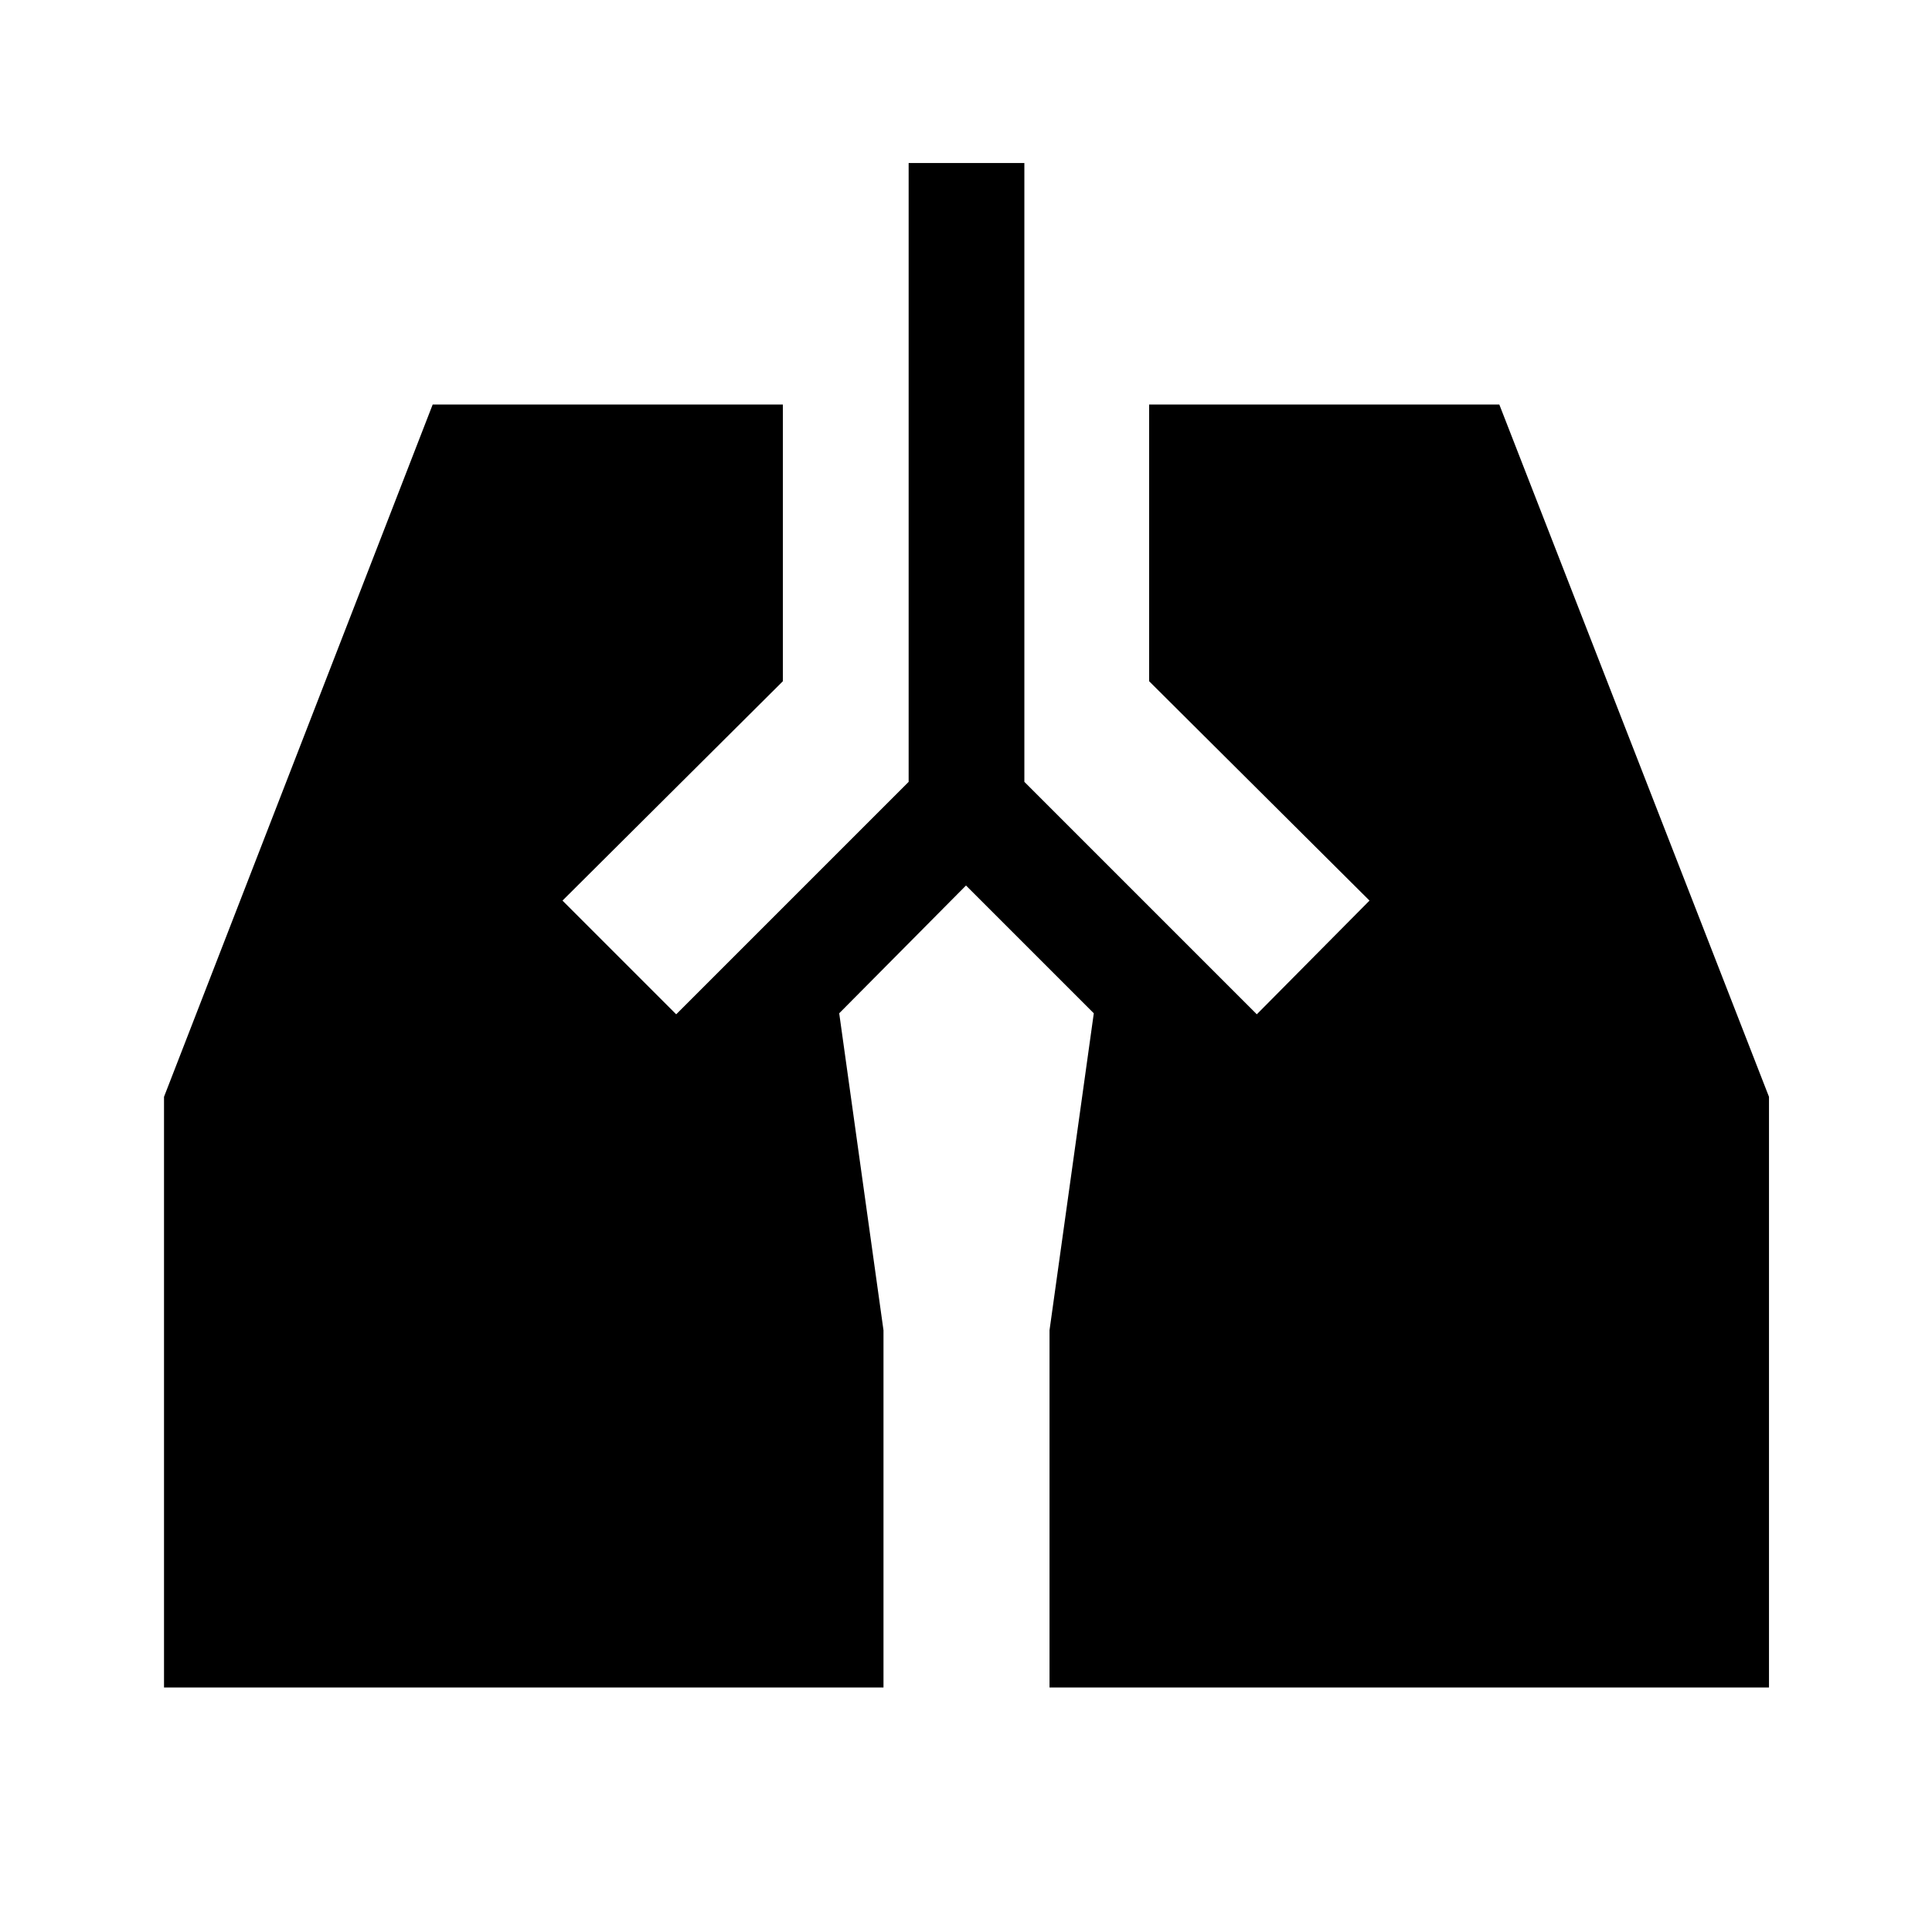 <svg xmlns="http://www.w3.org/2000/svg" height="48" viewBox="0 -960 960 960" width="48"><path d="M451.5-879H509v307.5L624.5-456l56-56.5-109.5-109V-759h174l134 344v293.5H521.5V-299l22-157.5L480-520l-63 63.5L439-299v177.5H81.5V-415L215-759h174v137.5l-109.5 109L336-456l115.5-115.5V-879Z"/></svg>